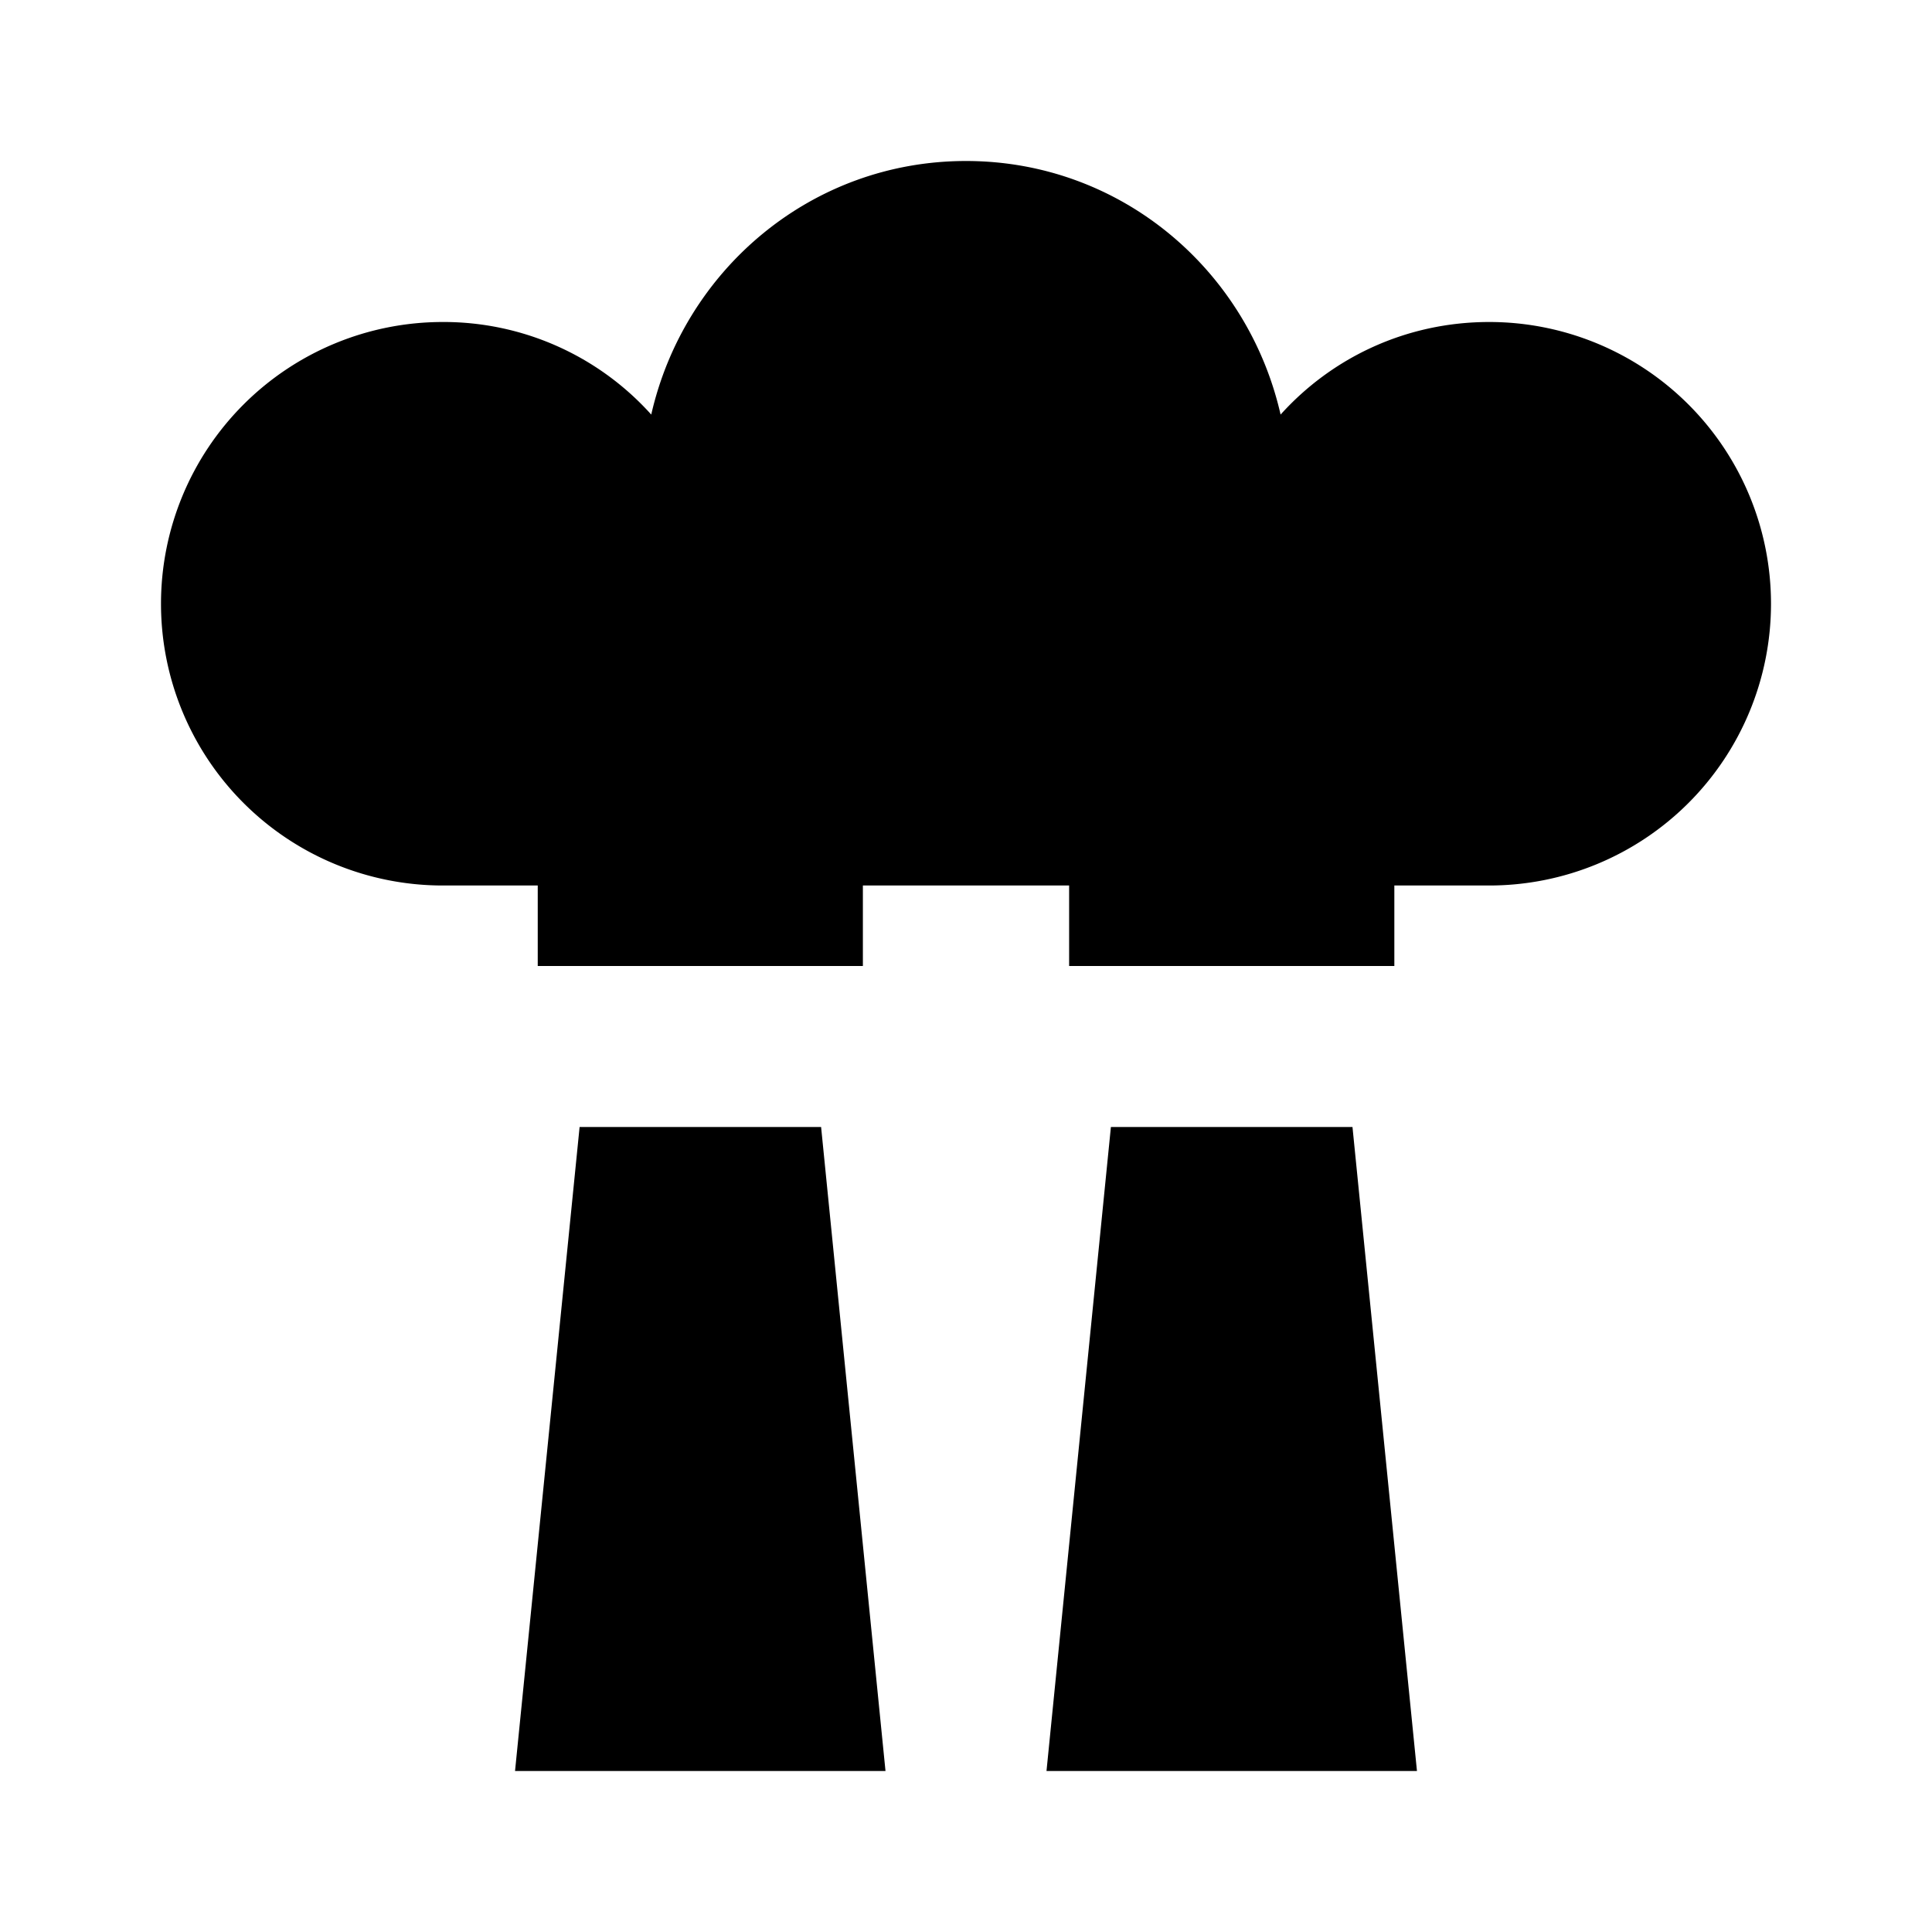 <svg xmlns="http://www.w3.org/2000/svg" baseProfile="full" viewBox="0 0 24.00 24.00"><path d="M12 2c-1.92 0-3.5 1.35-3.91 3.15A3.467 3.467 0 0 0 5.5 4a3.5 3.5 0 1 0 0 7h1.18v1h4.039v-1h2.562v1h4.04v-1H18.5a3.5 3.5 0 1 0 0-7c-1.03 0-1.952.44-2.592 1.15C15.498 3.35 13.92 2 12 2zM7.2 14l-.802 8H11l-.8-8h-3zm6.6 0l-.8 8h4.602l-.801-8h-3z"/></svg>